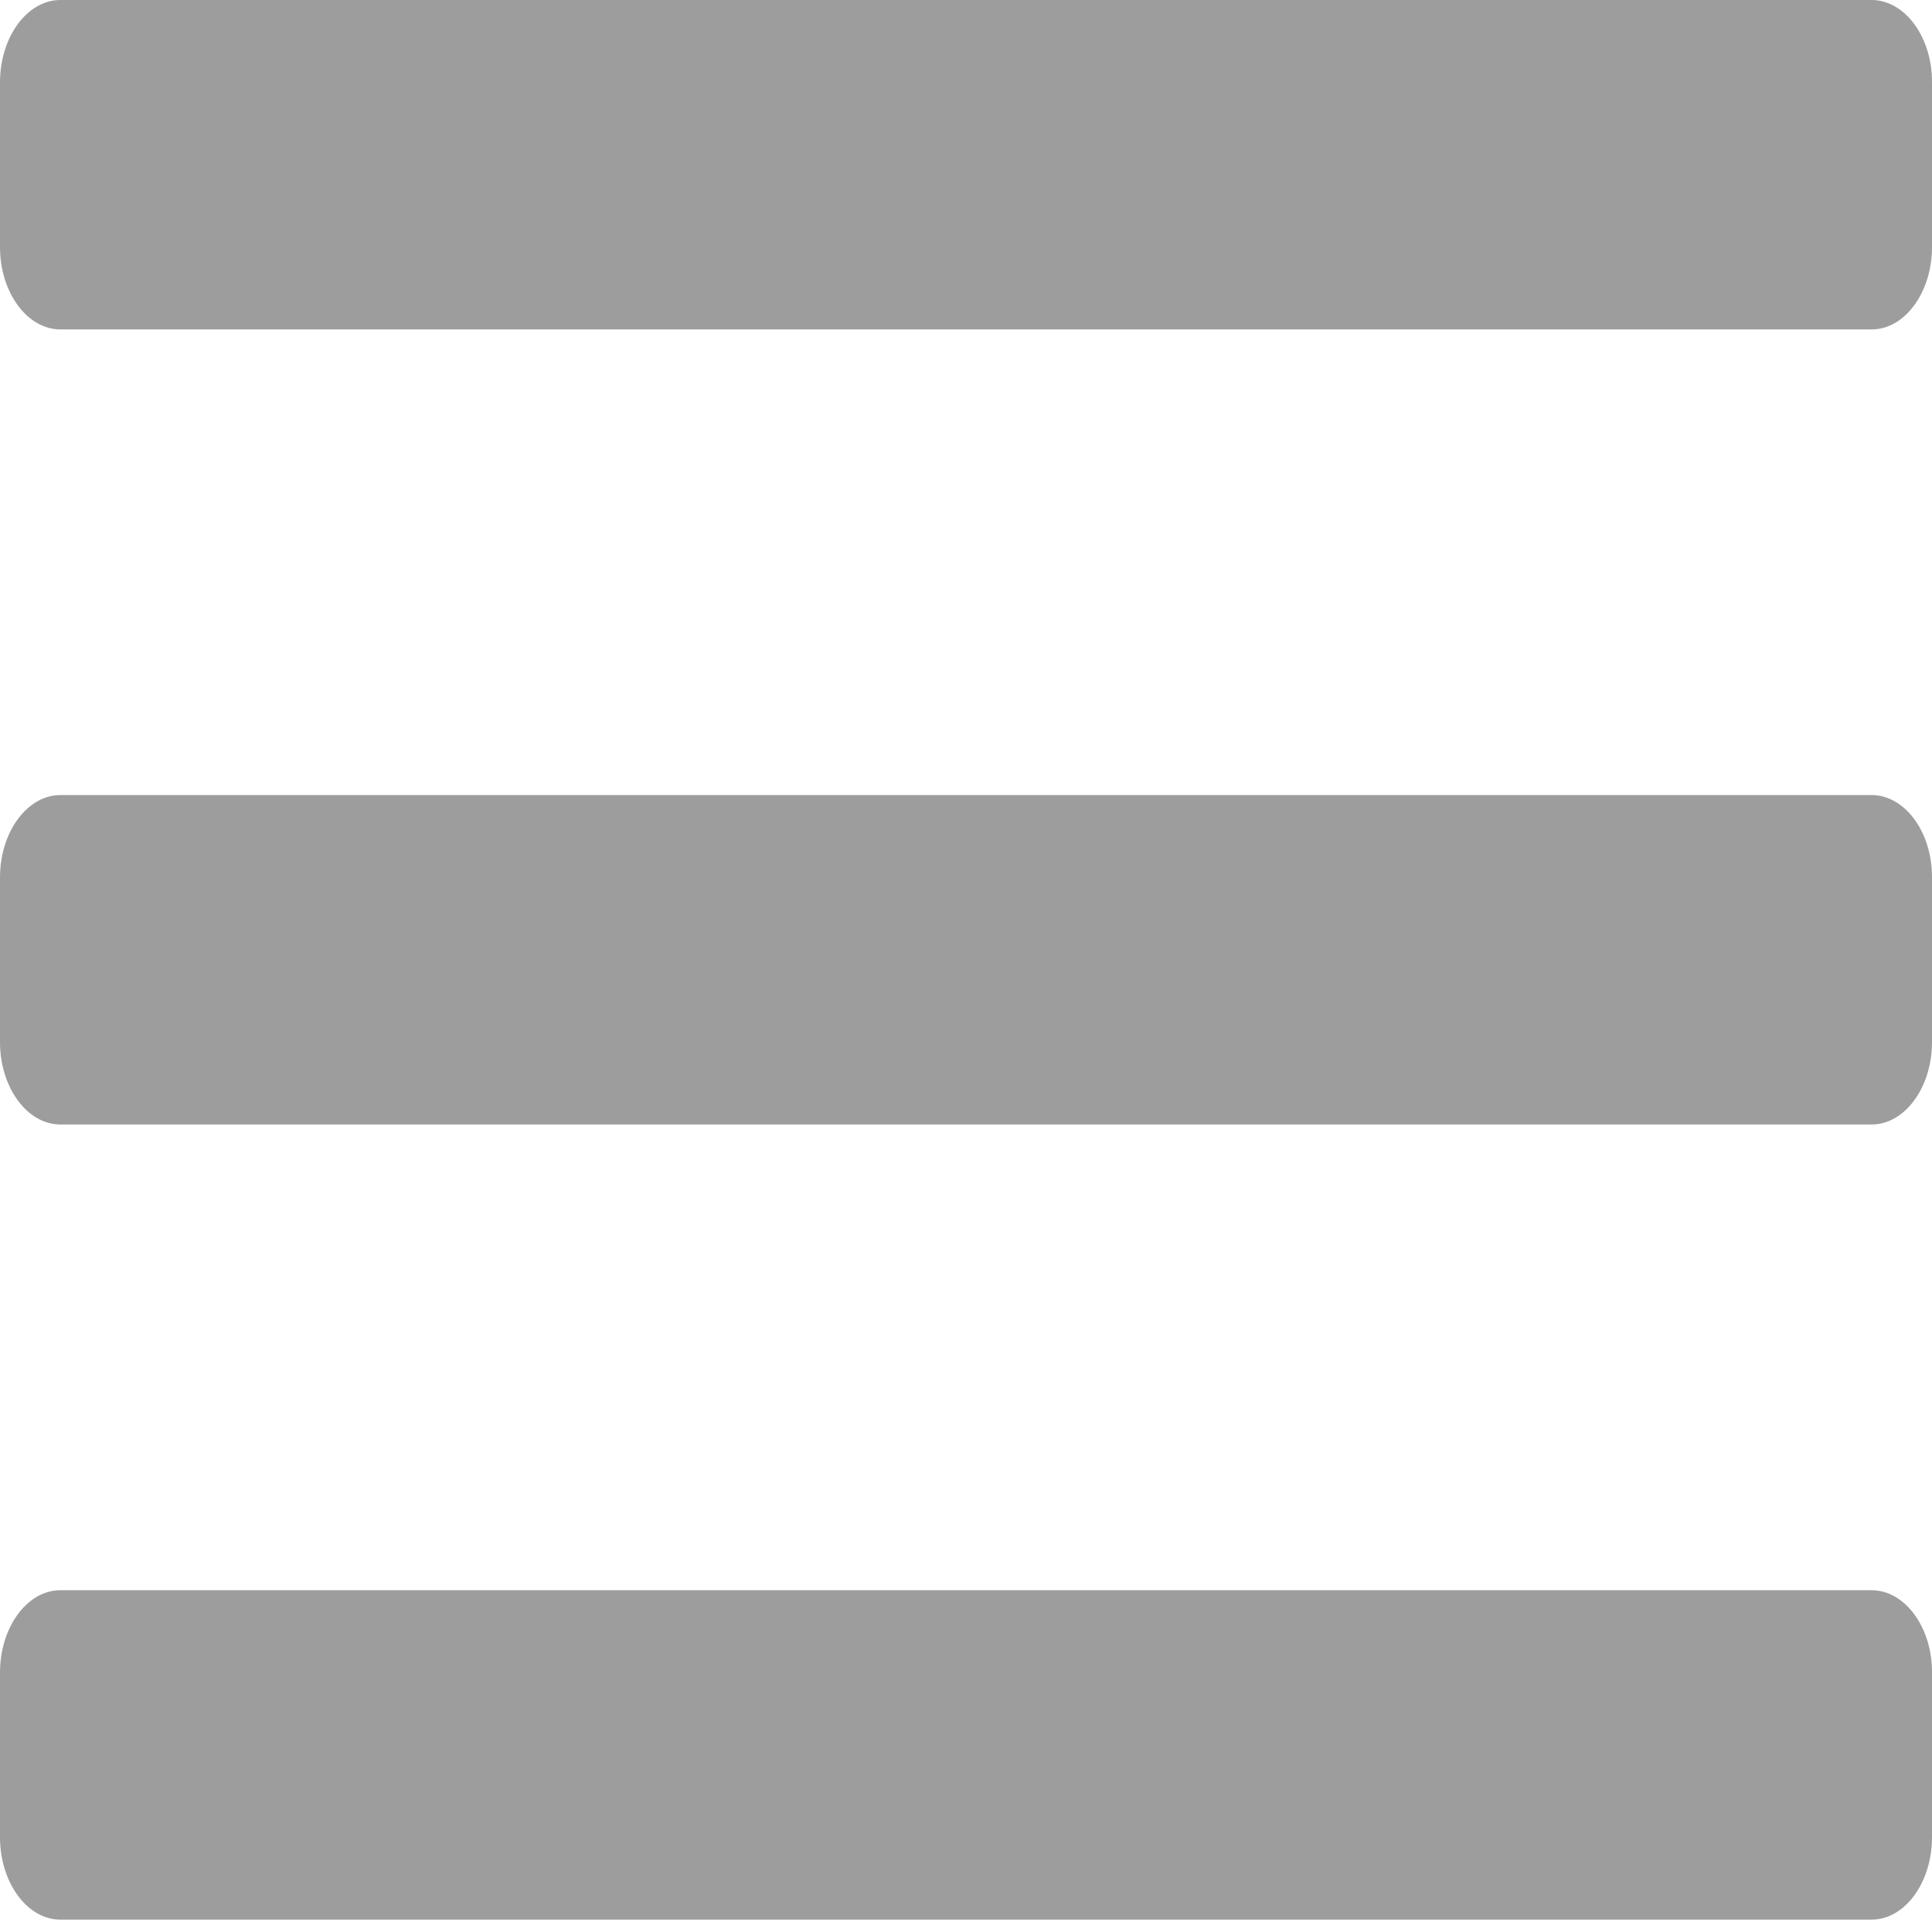 <svg xmlns="http://www.w3.org/2000/svg" width="26.397" height="26.223" viewBox="0 0 26.397 26.223">
  <g id="line_nonactive" transform="translate(-1112.504 -104.835)">
    <path id="Icon_awesome-grip-lines" data-name="Icon awesome-grip-lines" d="M25.572,11.25H.825c-.454,0-.825.506-.825,1.125v2.25c0,.619.371,1.125.825,1.125H25.572c.454,0,.825-.506.825-1.125v-2.25C26.4,11.756,26.026,11.25,25.572,11.25Z" transform="translate(1112.504 115.308)" fill="#9d9d9d"/>
    <path id="Icon_awesome-grip-lines-2" data-name="Icon awesome-grip-lines" d="M25.572,11.25H.825c-.454,0-.825.506-.825,1.125v2.25c0,.619.371,1.125.825,1.125H25.572c.454,0,.825-.506.825-1.125v-2.25C26.4,11.756,26.026,11.25,25.572,11.25Z" transform="translate(1112.504 104.446)" fill="#9d9d9d"/>
    <path id="Icon_awesome-grip-lines-3" data-name="Icon awesome-grip-lines" d="M25.572,11.25H.825c-.454,0-.825.506-.825,1.125v2.25c0,.619.371,1.125.825,1.125H25.572c.454,0,.825-.506.825-1.125v-2.25C26.4,11.756,26.026,11.25,25.572,11.25Z" transform="translate(1112.504 93.585)" fill="#9d9d9d"/>
  </g>
</svg>
